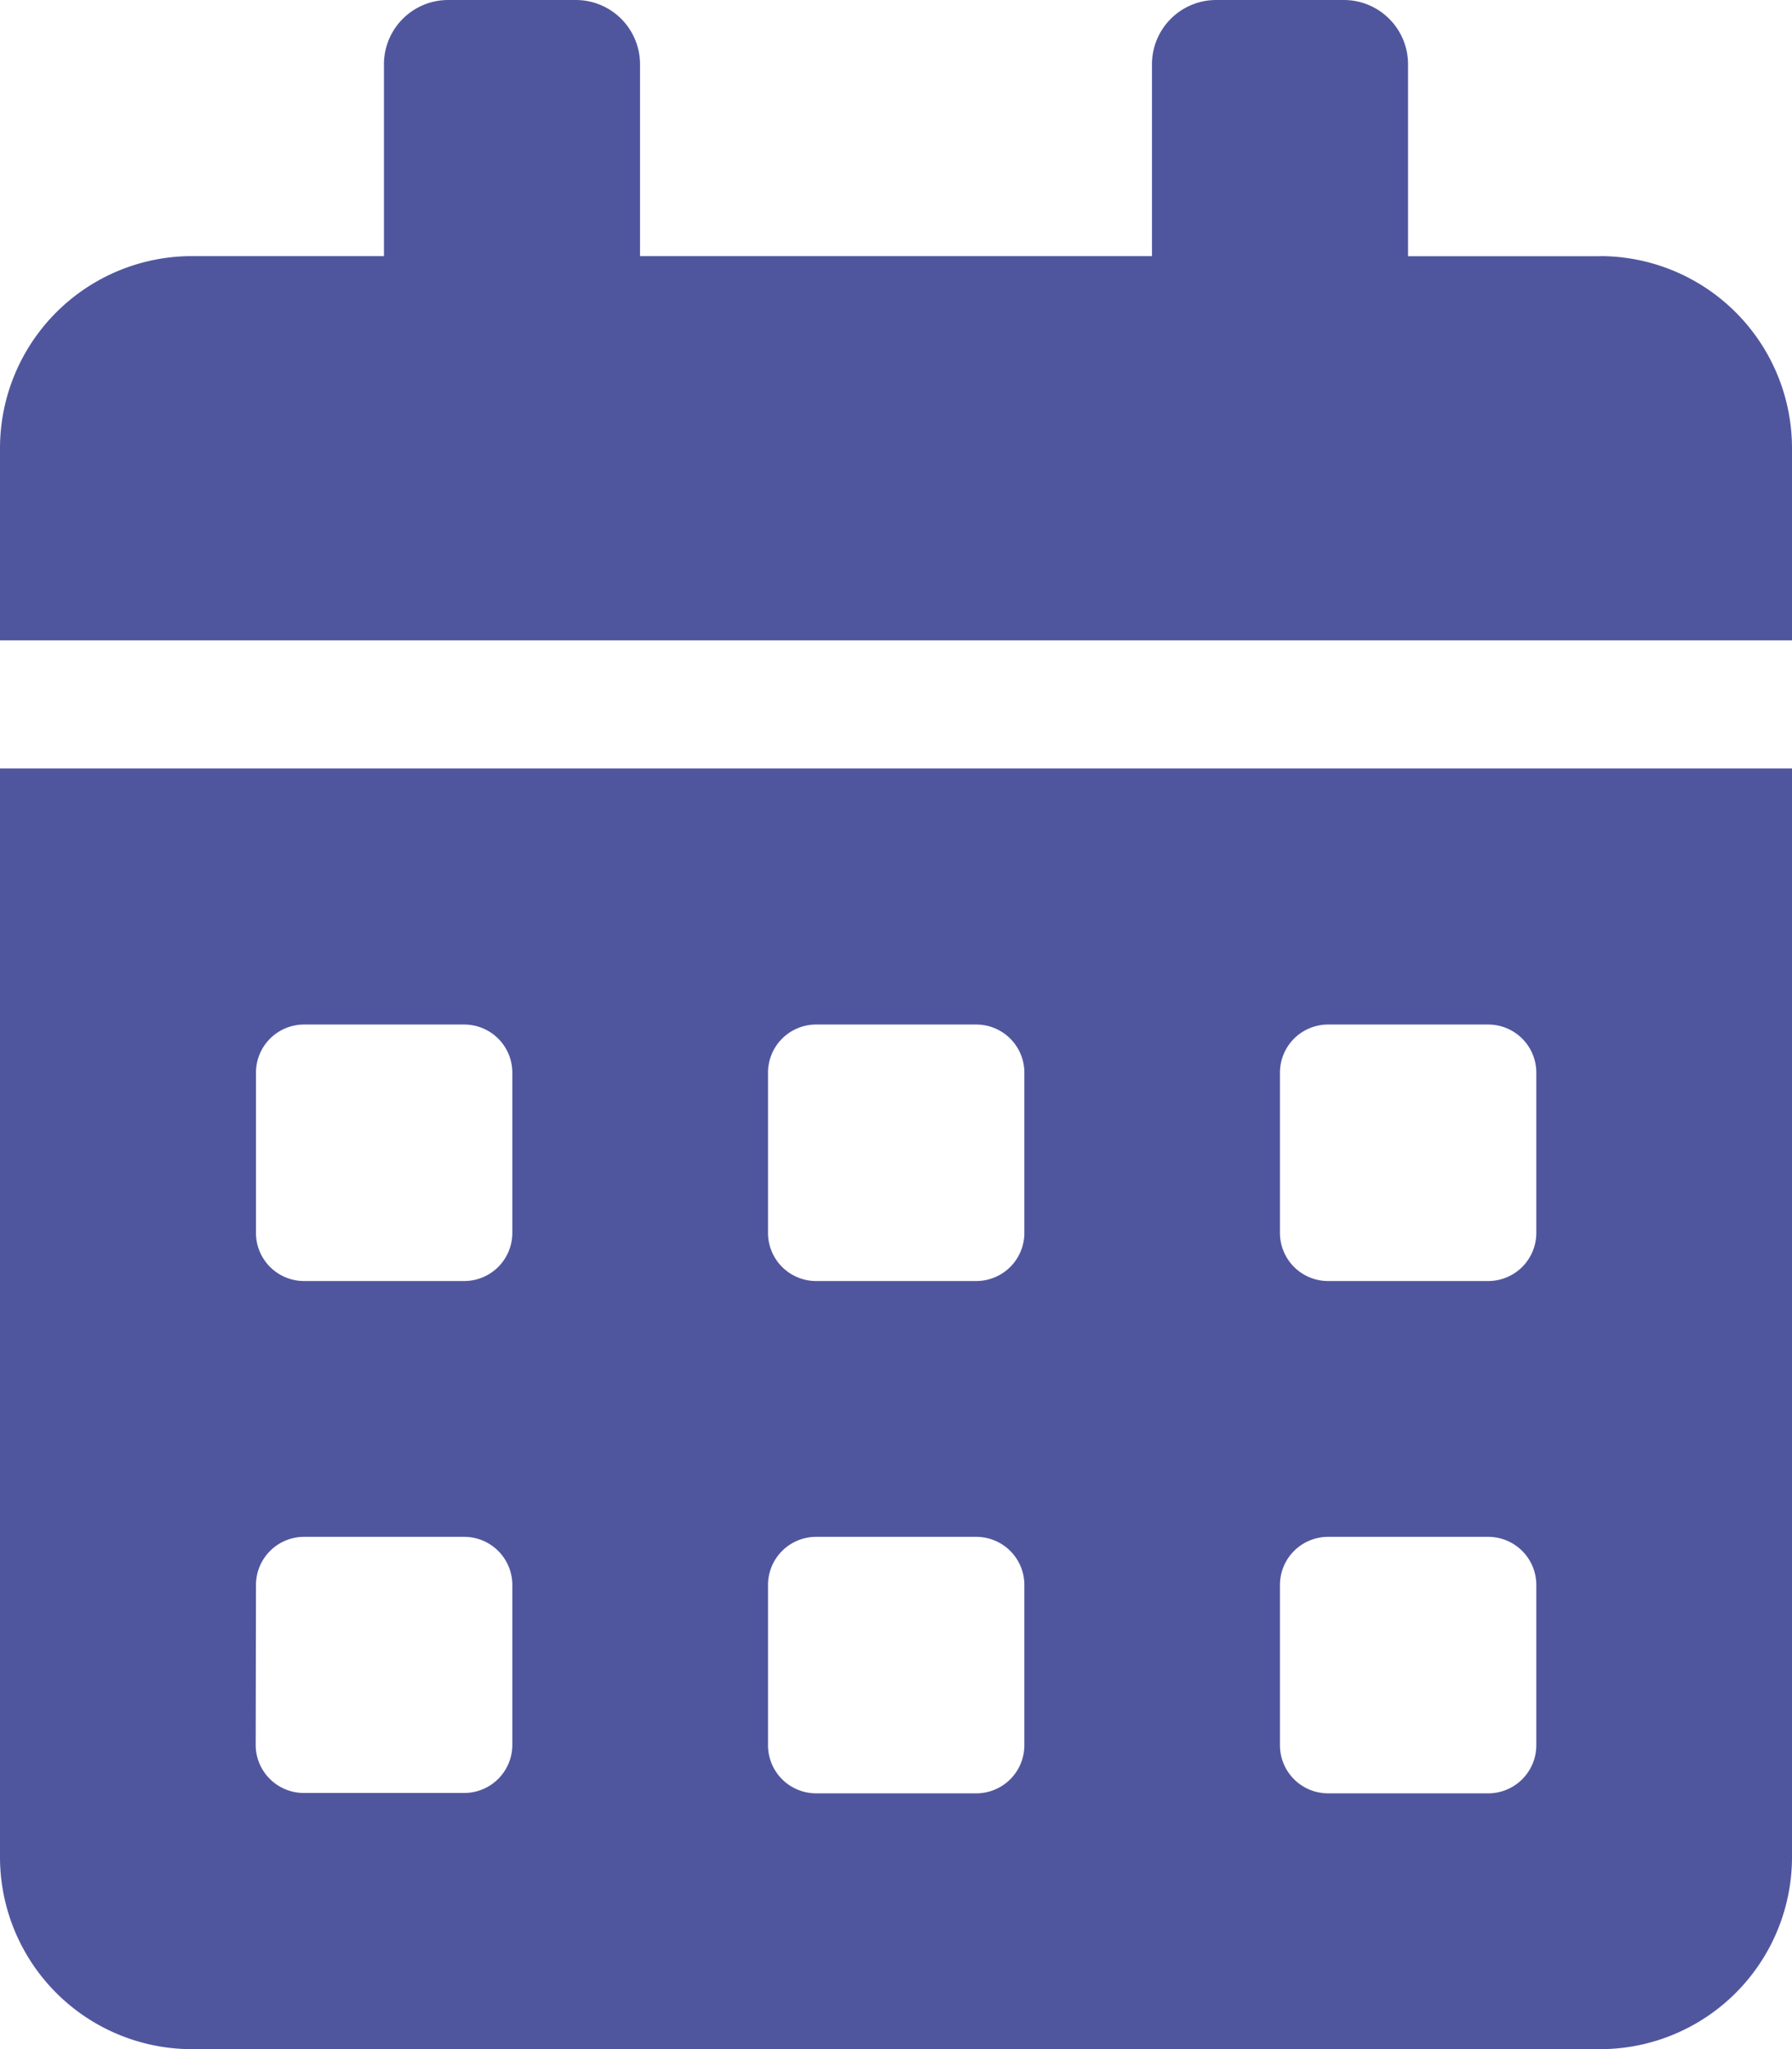 <svg xmlns="http://www.w3.org/2000/svg" width="19" height="21.714" viewBox="0 0 19 21.714"><path d="M0,19.679a2.036,2.036,0,0,0,2.036,2.036H16.964A2.036,2.036,0,0,0,19,19.679V8.143H0Zm13.571-8.313a.51.51,0,0,1,.509-.509h1.7a.51.51,0,0,1,.509.509v1.7a.51.51,0,0,1-.509.509h-1.7a.51.51,0,0,1-.509-.509Zm0,5.429a.51.51,0,0,1,.509-.509h1.7a.51.51,0,0,1,.509.509v1.7a.51.51,0,0,1-.509.509h-1.7a.51.51,0,0,1-.509-.509ZM8.143,11.366a.51.51,0,0,1,.509-.509h1.7a.51.51,0,0,1,.509.509v1.7a.51.51,0,0,1-.509.509h-1.7a.51.51,0,0,1-.509-.509Zm0,5.429a.51.51,0,0,1,.509-.509h1.7a.51.51,0,0,1,.509.509v1.7a.51.51,0,0,1-.509.509h-1.7a.51.51,0,0,1-.509-.509ZM2.714,11.366a.51.51,0,0,1,.509-.509h1.7a.51.51,0,0,1,.509.509v1.7a.51.51,0,0,1-.509.509h-1.7a.51.51,0,0,1-.509-.509Zm0,5.429a.51.51,0,0,1,.509-.509h1.7a.51.51,0,0,1,.509.509v1.7A.51.51,0,0,1,4.92,19h-1.7a.51.51,0,0,1-.509-.509Zm14.25-14.08H14.929V.679A.681.681,0,0,0,14.25,0H12.893a.681.681,0,0,0-.679.679V2.714H6.786V.679A.681.681,0,0,0,6.107,0H4.75a.681.681,0,0,0-.679.679V2.714H2.036A2.036,2.036,0,0,0,0,4.75V6.786H19V4.75A2.036,2.036,0,0,0,16.964,2.714Z" transform="translate(0 0)" fill="#50569e"/></svg>